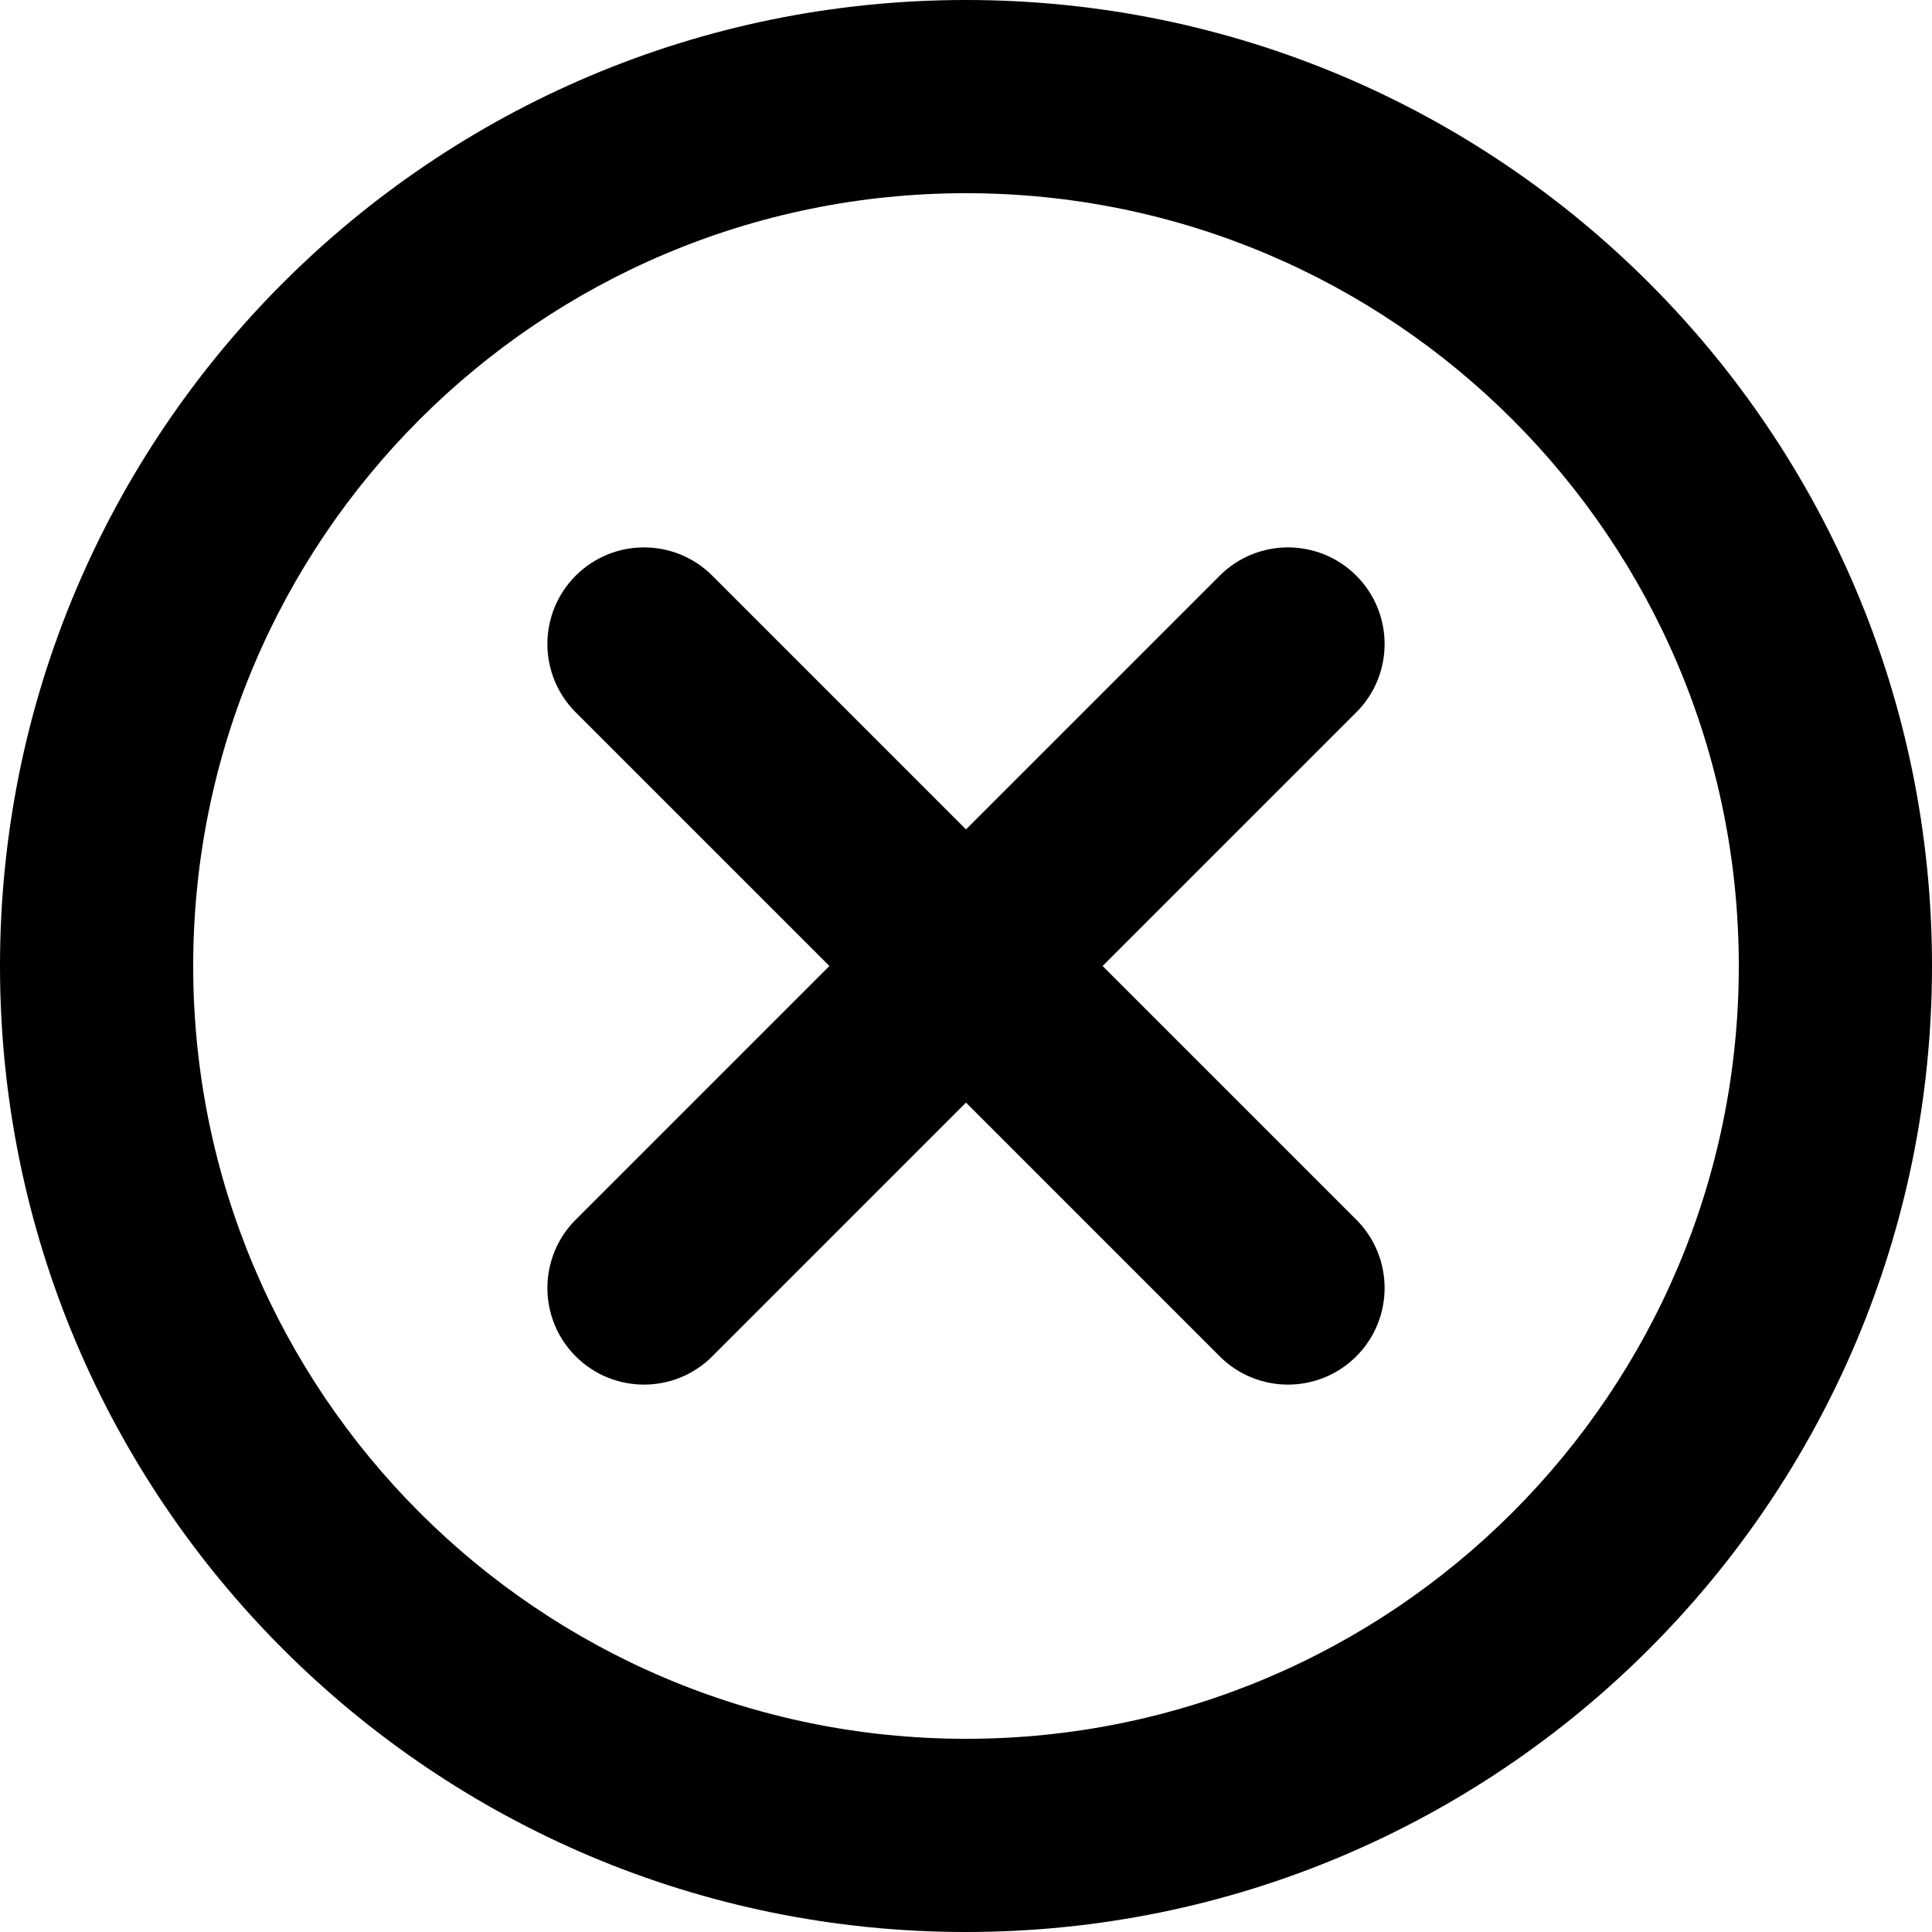 <svg width="120" height="120" viewBox="0 0 120 120" fill="none" xmlns="http://www.w3.org/2000/svg">
<g clip-path="url(#clip0_880_7432)">
<path fill-rule="evenodd" clip-rule="evenodd" d="M60 108C86.51 108 108 86.51 108 60C108 33.49 86.51 12 60 12C33.49 12 12 33.49 12 60C12 86.51 33.49 108 60 108ZM60 120C93.137 120 120 93.137 120 60C120 26.863 93.137 0 60 0C26.863 0 0 26.863 0 60C0 93.137 26.863 120 60 120ZM84.243 35.757C86.586 38.1 86.586 41.9 84.243 44.243L68.485 60L84.243 75.757C86.586 78.1 86.586 81.9 84.243 84.243C81.9 86.586 78.1 86.586 75.757 84.243L60 68.485L44.243 84.243C41.9 86.586 38.1 86.586 35.757 84.243C33.414 81.9 33.414 78.1 35.757 75.757L51.515 60L35.757 44.243C33.414 41.9 33.414 38.1 35.757 35.757C38.1 33.414 41.9 33.414 44.243 35.757L60 51.515L75.757 35.757C78.1 33.414 81.9 33.414 84.243 35.757Z" fill="black"/>
</g>
<defs>
<clipPath id="clip0_880_7432">
<rect width="120" height="120" fill="white"/>
</clipPath>
</defs>
</svg>
